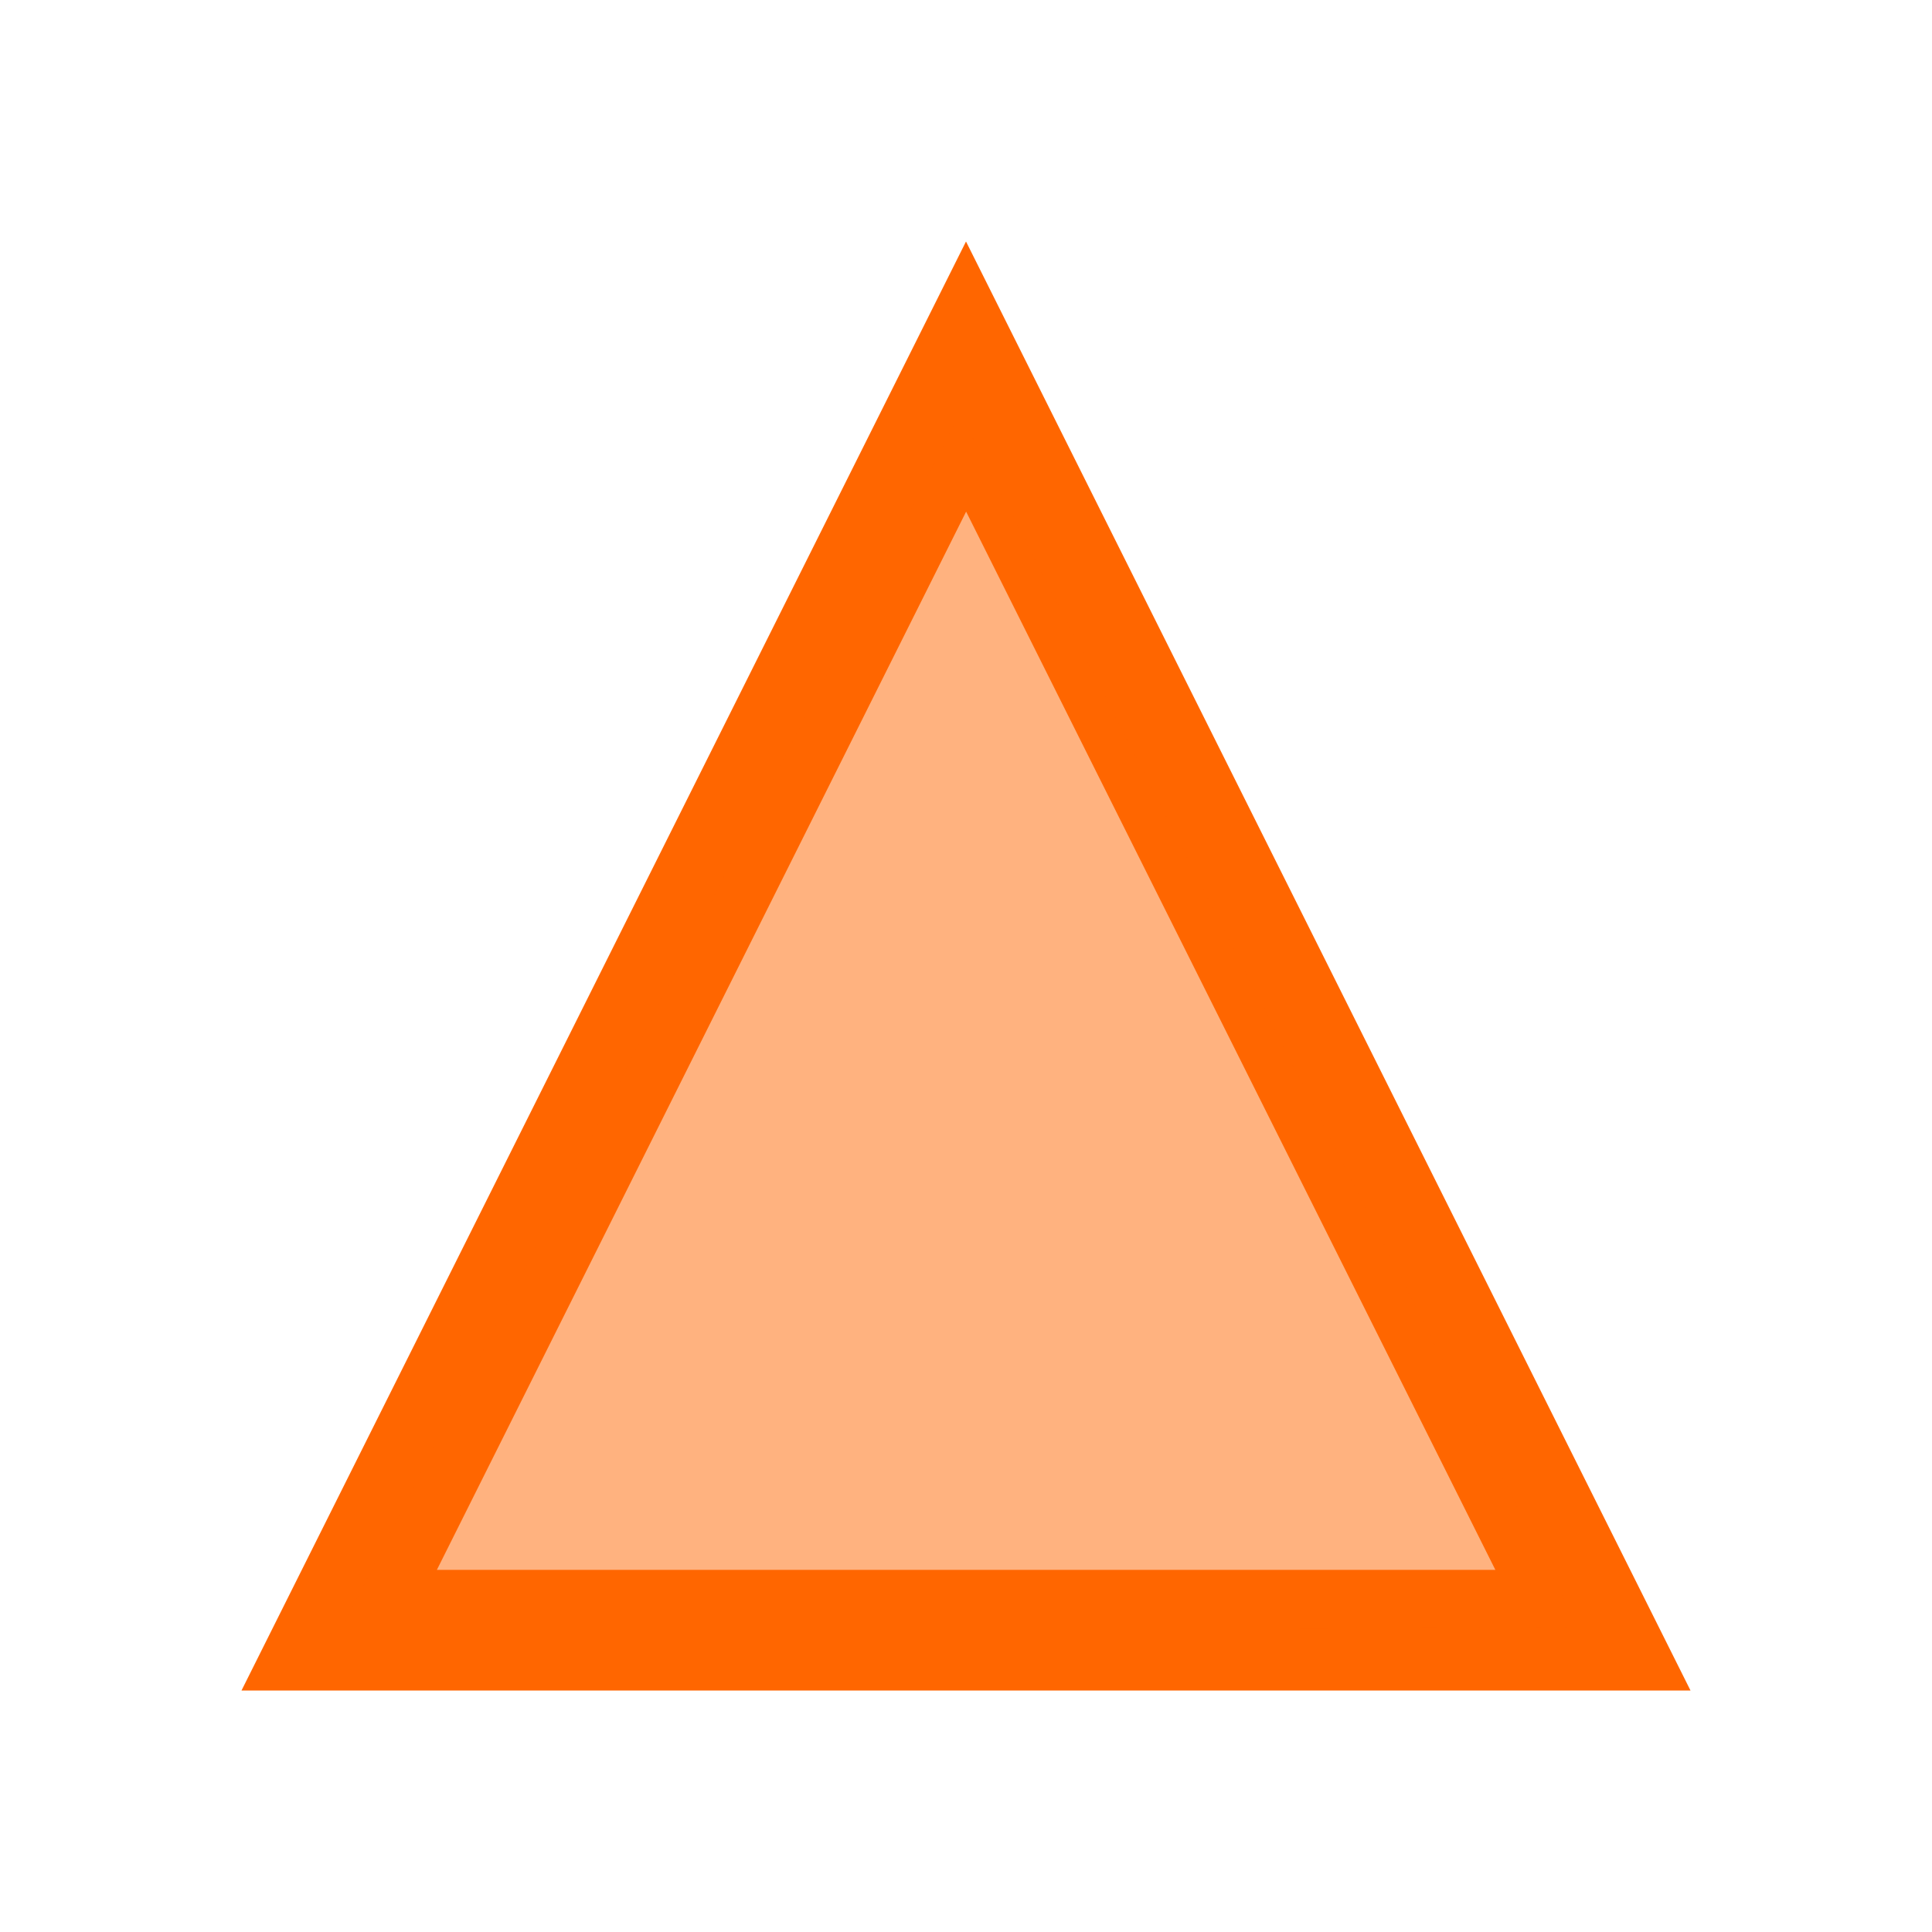 <svg version="1.1" viewBox="0 0 16 16" xmlns="http://www.w3.org/2000/svg">
    <defs>
        <style type="text/css" id="current-color-scheme">.ColorScheme-Text {
        color:#232629;
      }</style>
    </defs>
    <path class="ColorScheme-Text" d="m8 2-6 12h12zm1e-3 2.237 4.383 8.764h-8.766z" fill="#ff6600"/>
    <path d="m5.385 8.461c1.405-2.765 2.559-5.031 2.564-5.037 0.009-0.01 5.116 10.022 5.116 10.05 0 0.008-2.303 0.014-5.118 0.014h-5.118z" class="ColorScheme-Text" fill="#ff6600" fill-opacity=".502"/>
</svg>
